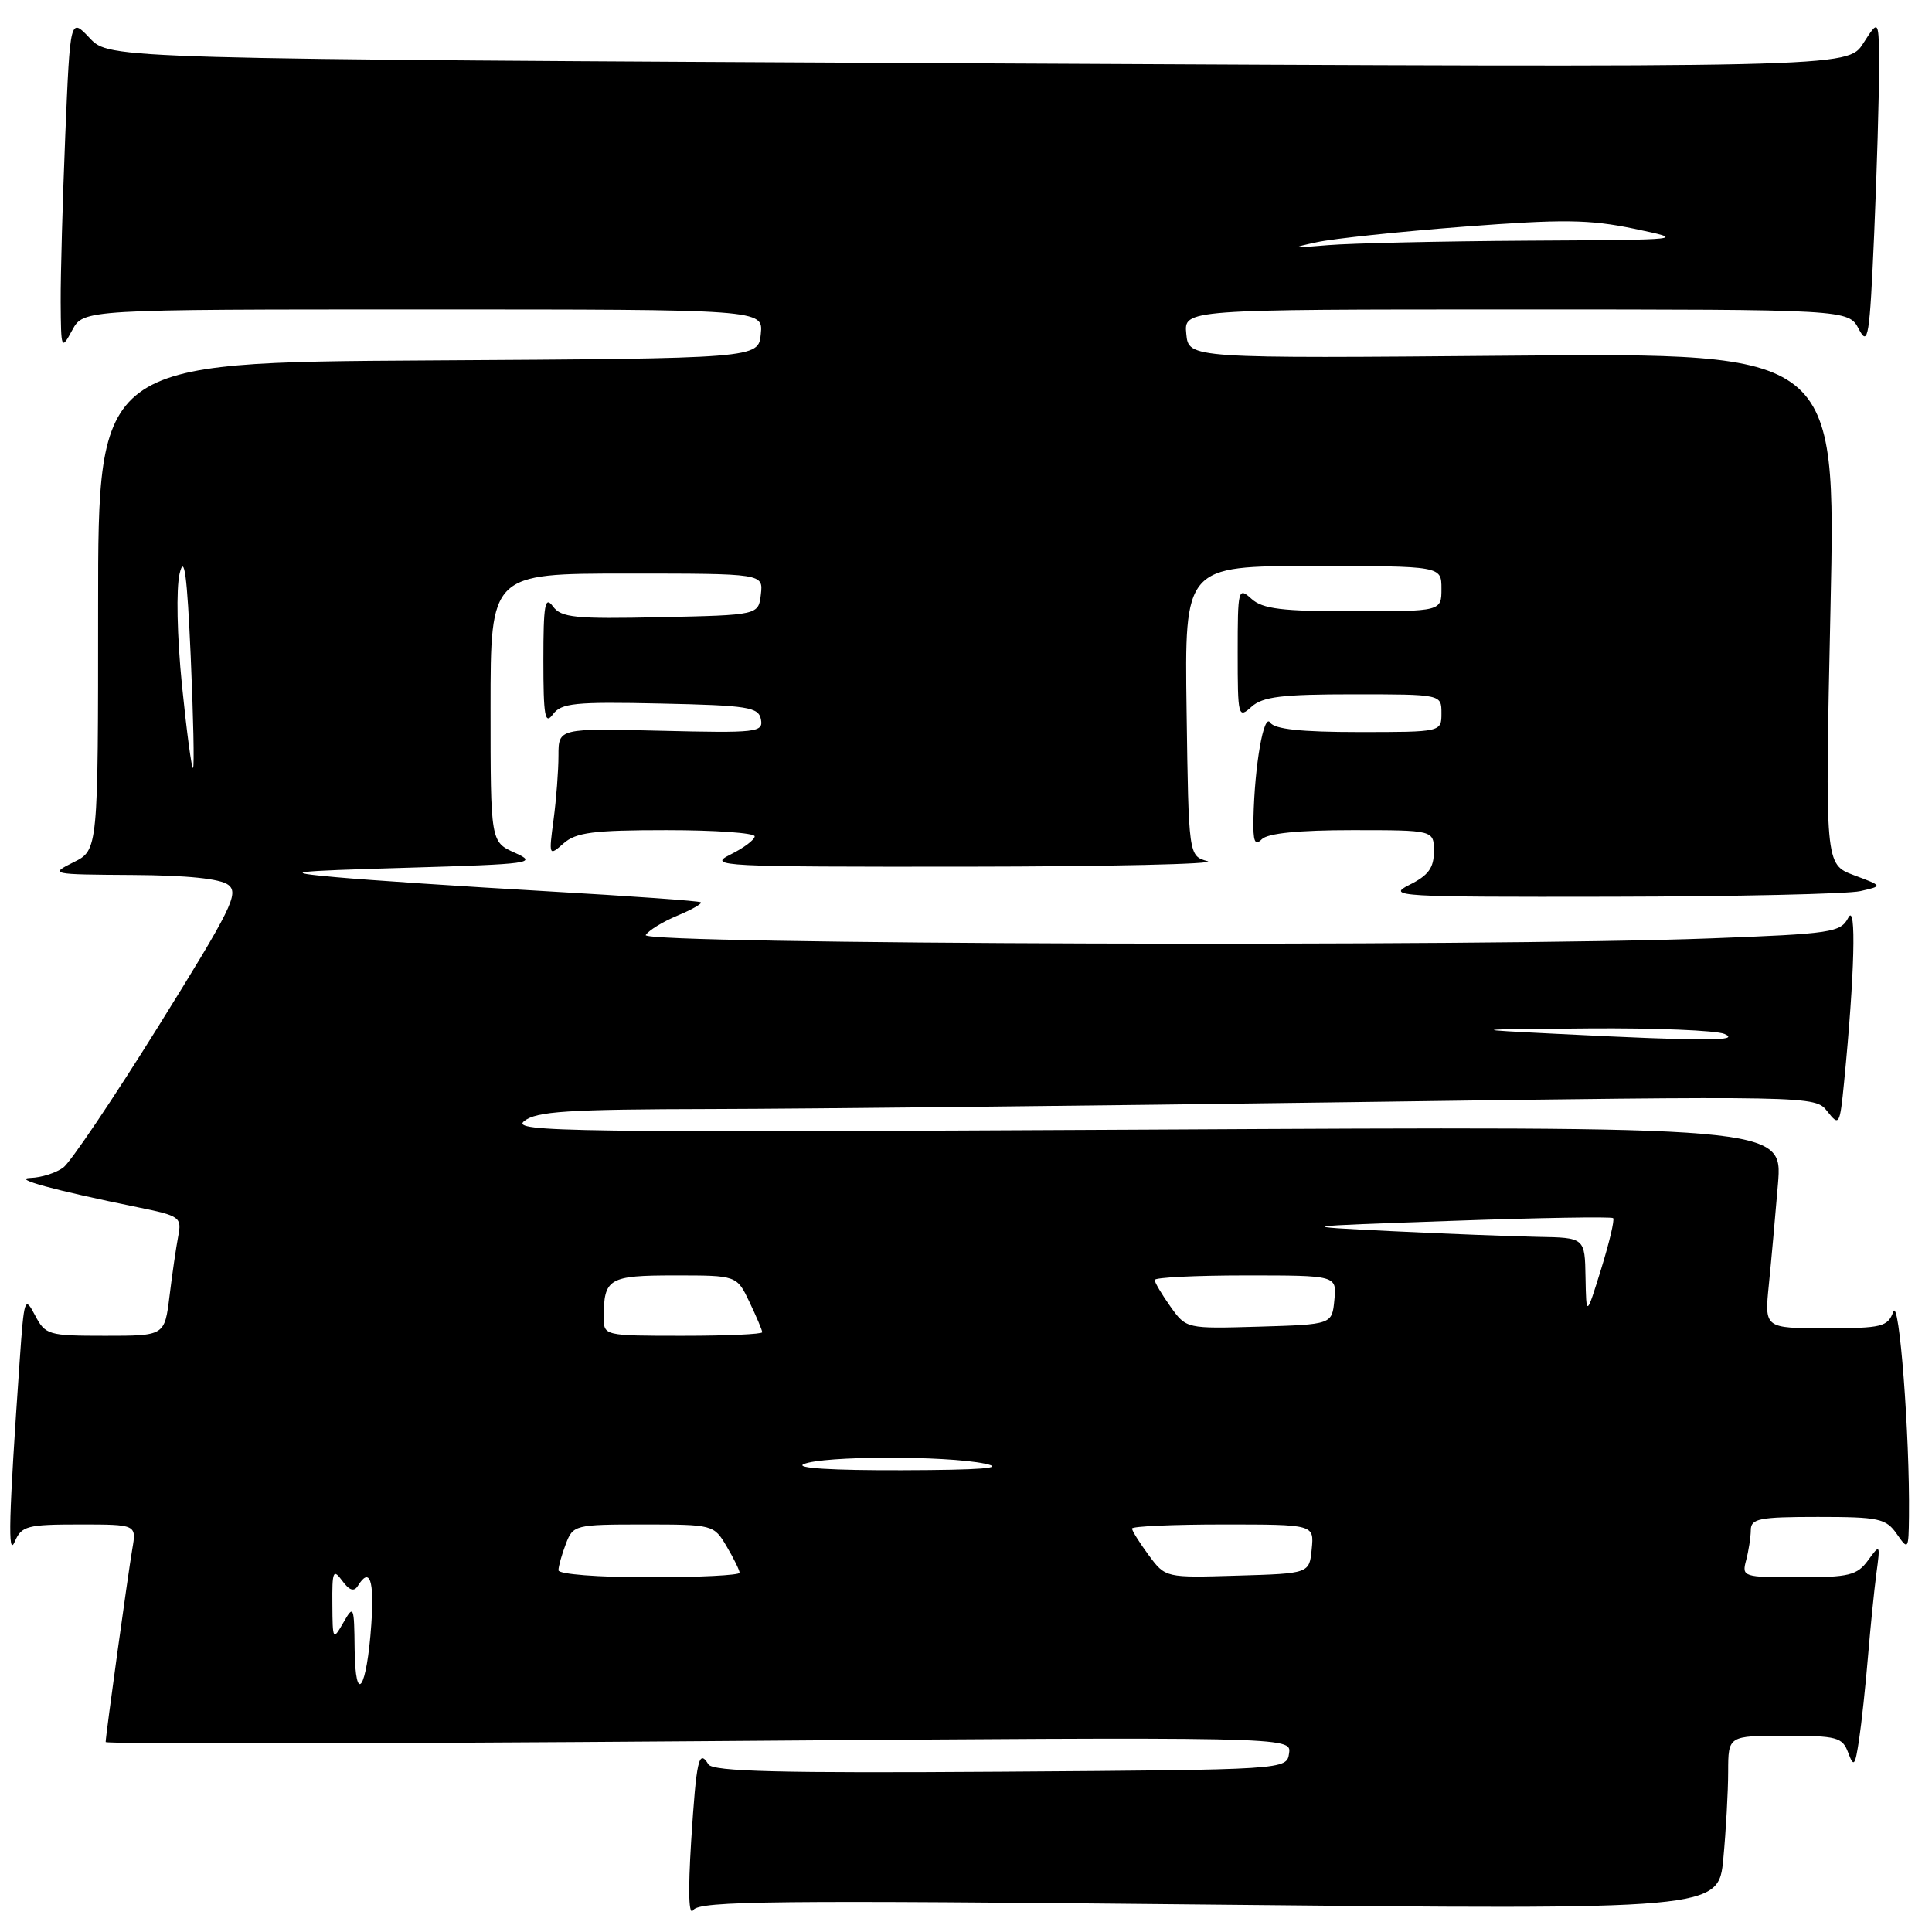 <?xml version="1.0" encoding="UTF-8" standalone="no"?>
<!DOCTYPE svg PUBLIC "-//W3C//DTD SVG 1.1//EN" "http://www.w3.org/Graphics/SVG/1.1/DTD/svg11.dtd" >
<svg xmlns="http://www.w3.org/2000/svg" xmlns:xlink="http://www.w3.org/1999/xlink" version="1.1" viewBox="0 0 256 256">
 <g >
 <path fill="currentColor"
d=" M 160.26 252.37 C 227.70 253.06 227.70 253.06 228.35 246.28 C 228.70 242.55 228.99 237.36 228.99 234.75 C 229.00 230.00 229.00 230.00 236.53 230.00 C 243.43 230.00 244.13 230.19 244.90 232.25 C 245.64 234.23 245.81 234.02 246.34 230.50 C 246.67 228.30 247.20 223.35 247.52 219.50 C 247.84 215.65 248.34 210.70 248.63 208.50 C 249.16 204.59 249.13 204.55 247.53 206.75 C 246.08 208.74 245.01 209.00 238.33 209.00 C 230.97 209.00 230.78 208.94 231.37 206.75 C 231.70 205.51 231.98 203.71 231.99 202.75 C 232.00 201.22 233.09 201.00 240.88 201.00 C 248.95 201.00 249.90 201.20 251.33 203.25 C 252.85 205.44 252.90 205.37 252.95 200.91 C 253.07 190.23 251.65 171.72 250.87 173.82 C 250.13 175.81 249.37 176.00 241.93 176.00 C 233.80 176.00 233.80 176.00 234.38 170.25 C 234.70 167.09 235.24 161.06 235.59 156.87 C 236.21 149.23 236.21 149.23 151.86 149.68 C 75.31 150.08 67.68 149.98 69.44 148.56 C 71.07 147.25 75.10 146.99 94.44 146.95 C 107.12 146.92 145.18 146.51 179.00 146.04 C 240.50 145.19 240.50 145.19 242.13 147.26 C 243.70 149.26 243.79 149.11 244.35 143.42 C 245.75 129.17 246.00 119.47 244.91 121.60 C 243.90 123.56 242.74 123.73 226.67 124.34 C 196.39 125.49 84.80 125.14 85.56 123.90 C 85.94 123.29 87.81 122.14 89.73 121.34 C 91.65 120.54 93.06 119.74 92.86 119.56 C 92.66 119.38 83.50 118.73 72.50 118.10 C 61.50 117.47 48.90 116.63 44.50 116.23 C 37.22 115.57 38.08 115.45 54.00 114.98 C 70.35 114.50 71.29 114.37 68.25 113.01 C 65.00 111.56 65.00 111.56 65.00 93.78 C 65.00 76.00 65.00 76.00 83.07 76.00 C 101.13 76.00 101.13 76.00 100.82 78.75 C 100.50 81.50 100.50 81.50 87.51 81.78 C 76.17 82.03 74.36 81.84 73.26 80.34 C 72.21 78.91 72.00 80.11 72.00 87.50 C 72.00 94.89 72.21 96.09 73.26 94.66 C 74.36 93.16 76.17 92.97 87.50 93.22 C 99.15 93.47 100.51 93.69 100.83 95.33 C 101.15 97.04 100.31 97.14 87.59 96.83 C 74.00 96.50 74.00 96.50 74.00 100.11 C 74.00 102.10 73.71 105.92 73.35 108.61 C 72.71 113.42 72.73 113.47 74.68 111.75 C 76.32 110.30 78.63 110.00 88.33 110.00 C 94.75 110.00 100.00 110.37 100.00 110.82 C 100.00 111.27 98.54 112.37 96.75 113.25 C 93.69 114.78 95.56 114.87 128.00 114.84 C 146.97 114.82 161.38 114.49 160.00 114.11 C 157.50 113.41 157.50 113.41 157.23 94.21 C 156.96 75.00 156.96 75.00 173.98 75.00 C 191.00 75.00 191.00 75.00 191.00 78.00 C 191.00 81.00 191.00 81.00 179.33 81.00 C 169.87 81.00 167.31 80.69 165.83 79.35 C 164.07 77.75 164.00 78.03 164.00 86.50 C 164.00 94.97 164.07 95.25 165.83 93.65 C 167.31 92.31 169.87 92.00 179.33 92.00 C 191.00 92.00 191.00 92.00 191.00 94.50 C 191.00 97.00 191.00 97.00 180.06 97.00 C 172.40 97.00 168.88 96.62 168.31 95.75 C 167.46 94.43 166.24 101.38 166.09 108.45 C 166.02 111.52 166.27 112.13 167.20 111.20 C 167.99 110.41 172.13 110.00 179.20 110.00 C 190.00 110.00 190.00 110.00 190.00 112.82 C 190.00 115.00 189.27 116.00 186.75 117.25 C 183.69 118.78 185.21 118.87 213.50 118.82 C 230.00 118.79 244.85 118.46 246.50 118.08 C 249.50 117.40 249.50 117.40 245.66 115.97 C 241.82 114.53 241.82 114.53 242.55 80.65 C 243.28 46.76 243.28 46.76 200.39 47.13 C 157.50 47.50 157.50 47.50 157.19 44.25 C 156.87 41.00 156.87 41.00 200.90 41.00 C 244.94 41.00 244.94 41.00 246.31 43.62 C 247.54 45.97 247.74 44.72 248.34 30.96 C 248.70 22.56 248.99 12.72 248.98 9.09 C 248.97 2.50 248.97 2.50 246.89 5.74 C 244.82 8.97 244.82 8.97 129.66 8.39 C 14.50 7.81 14.50 7.81 11.90 5.06 C 9.30 2.30 9.30 2.30 8.65 17.90 C 8.30 26.48 8.02 36.42 8.04 40.00 C 8.08 46.33 8.12 46.43 9.57 43.75 C 11.06 41.00 11.06 41.00 56.10 41.00 C 101.13 41.00 101.13 41.00 100.81 44.25 C 100.50 47.50 100.50 47.50 56.75 47.76 C 13.00 48.02 13.00 48.02 13.00 80.33 C 13.00 112.64 13.00 112.64 9.75 114.25 C 6.55 115.85 6.68 115.87 17.56 115.94 C 24.78 115.98 29.18 116.43 30.25 117.25 C 31.70 118.36 30.68 120.42 21.00 135.97 C 15.02 145.57 9.34 154.01 8.37 154.72 C 7.41 155.42 5.47 156.04 4.06 156.08 C 1.50 156.17 7.04 157.68 18.31 159.98 C 23.86 161.11 24.10 161.29 23.61 163.83 C 23.33 165.30 22.81 168.86 22.46 171.75 C 21.81 177.00 21.81 177.00 13.94 177.00 C 6.39 177.00 6.01 176.89 4.64 174.28 C 3.28 171.69 3.19 171.98 2.61 180.28 C 1.15 201.23 1.01 206.51 1.97 204.25 C 2.85 202.20 3.61 202.00 10.51 202.00 C 18.09 202.00 18.09 202.00 17.53 205.25 C 16.95 208.64 14.00 229.99 14.00 230.83 C 14.00 231.10 49.35 231.05 92.56 230.72 C 171.12 230.13 171.12 230.13 170.81 232.31 C 170.50 234.50 170.50 234.50 132.57 234.76 C 103.34 234.96 94.46 234.74 93.87 233.79 C 92.59 231.71 92.28 233.11 91.58 244.00 C 91.16 250.75 91.26 253.99 91.87 253.09 C 92.68 251.88 102.72 251.78 160.26 252.37 Z  M 46.99 218.50 C 46.93 212.79 46.86 212.62 45.50 215.00 C 44.11 217.42 44.07 217.35 44.04 212.56 C 44.00 208.17 44.15 207.83 45.35 209.46 C 46.28 210.74 46.91 210.95 47.41 210.15 C 48.99 207.58 49.61 209.33 49.20 215.25 C 48.60 223.89 47.08 226.14 46.99 218.50 Z  M 74.00 208.07 C 74.00 207.55 74.44 205.98 74.98 204.57 C 75.93 202.07 76.19 202.00 85.26 202.00 C 94.47 202.00 94.59 202.03 96.28 204.90 C 97.23 206.50 98.00 208.08 98.00 208.40 C 98.00 208.73 92.60 209.00 86.00 209.00 C 79.22 209.00 74.00 208.59 74.00 208.07 Z  M 152.21 206.07 C 151.00 204.43 150.00 202.84 150.00 202.54 C 150.00 202.24 155.43 202.00 162.06 202.00 C 174.13 202.00 174.13 202.00 173.81 205.25 C 173.50 208.50 173.50 208.50 163.96 208.78 C 154.43 209.07 154.43 209.07 152.21 206.07 Z  M 106.50 194.00 C 109.06 192.90 125.27 192.86 130.50 193.94 C 133.32 194.53 130.07 194.78 119.50 194.81 C 110.29 194.84 105.27 194.53 106.50 194.00 Z  M 80.00 174.58 C 80.00 169.38 80.64 169.00 89.42 169.00 C 97.63 169.00 97.63 169.00 99.31 172.53 C 100.24 174.48 101.00 176.28 101.00 176.53 C 101.00 176.79 96.28 177.00 90.50 177.00 C 80.06 177.00 80.00 176.99 80.00 174.58 Z  M 155.09 173.13 C 153.94 171.51 153.00 169.92 153.00 169.60 C 153.00 169.27 158.43 169.00 165.06 169.00 C 177.13 169.00 177.13 169.00 176.81 172.25 C 176.50 175.50 176.50 175.50 166.84 175.79 C 157.19 176.07 157.19 176.07 155.09 173.13 Z  M 210.09 169.25 C 210.00 164.00 210.00 164.00 203.75 163.89 C 200.31 163.82 191.65 163.49 184.50 163.14 C 171.50 162.50 171.50 162.50 192.43 161.77 C 203.94 161.36 213.54 161.20 213.75 161.41 C 213.96 161.63 213.24 164.66 212.16 168.15 C 210.19 174.50 210.19 174.50 210.09 169.25 Z  M 206.50 137.00 C 194.50 136.40 194.50 136.40 210.50 136.27 C 219.30 136.20 227.40 136.53 228.50 137.00 C 230.75 137.97 225.89 137.97 206.50 137.00 Z  M 24.11 90.79 C 23.46 84.30 23.33 78.01 23.80 76.00 C 24.42 73.38 24.79 76.14 25.27 86.96 C 25.62 94.92 25.76 101.57 25.58 101.76 C 25.40 101.94 24.74 97.00 24.11 90.79 Z  M 174.50 32.09 C 176.70 31.61 185.47 30.69 194.00 30.03 C 207.08 29.03 210.59 29.07 216.50 30.30 C 223.50 31.77 223.50 31.77 202.50 31.89 C 190.95 31.96 179.03 32.23 176.00 32.48 C 171.08 32.90 170.92 32.86 174.50 32.09 Z "/>
</g>
</svg>